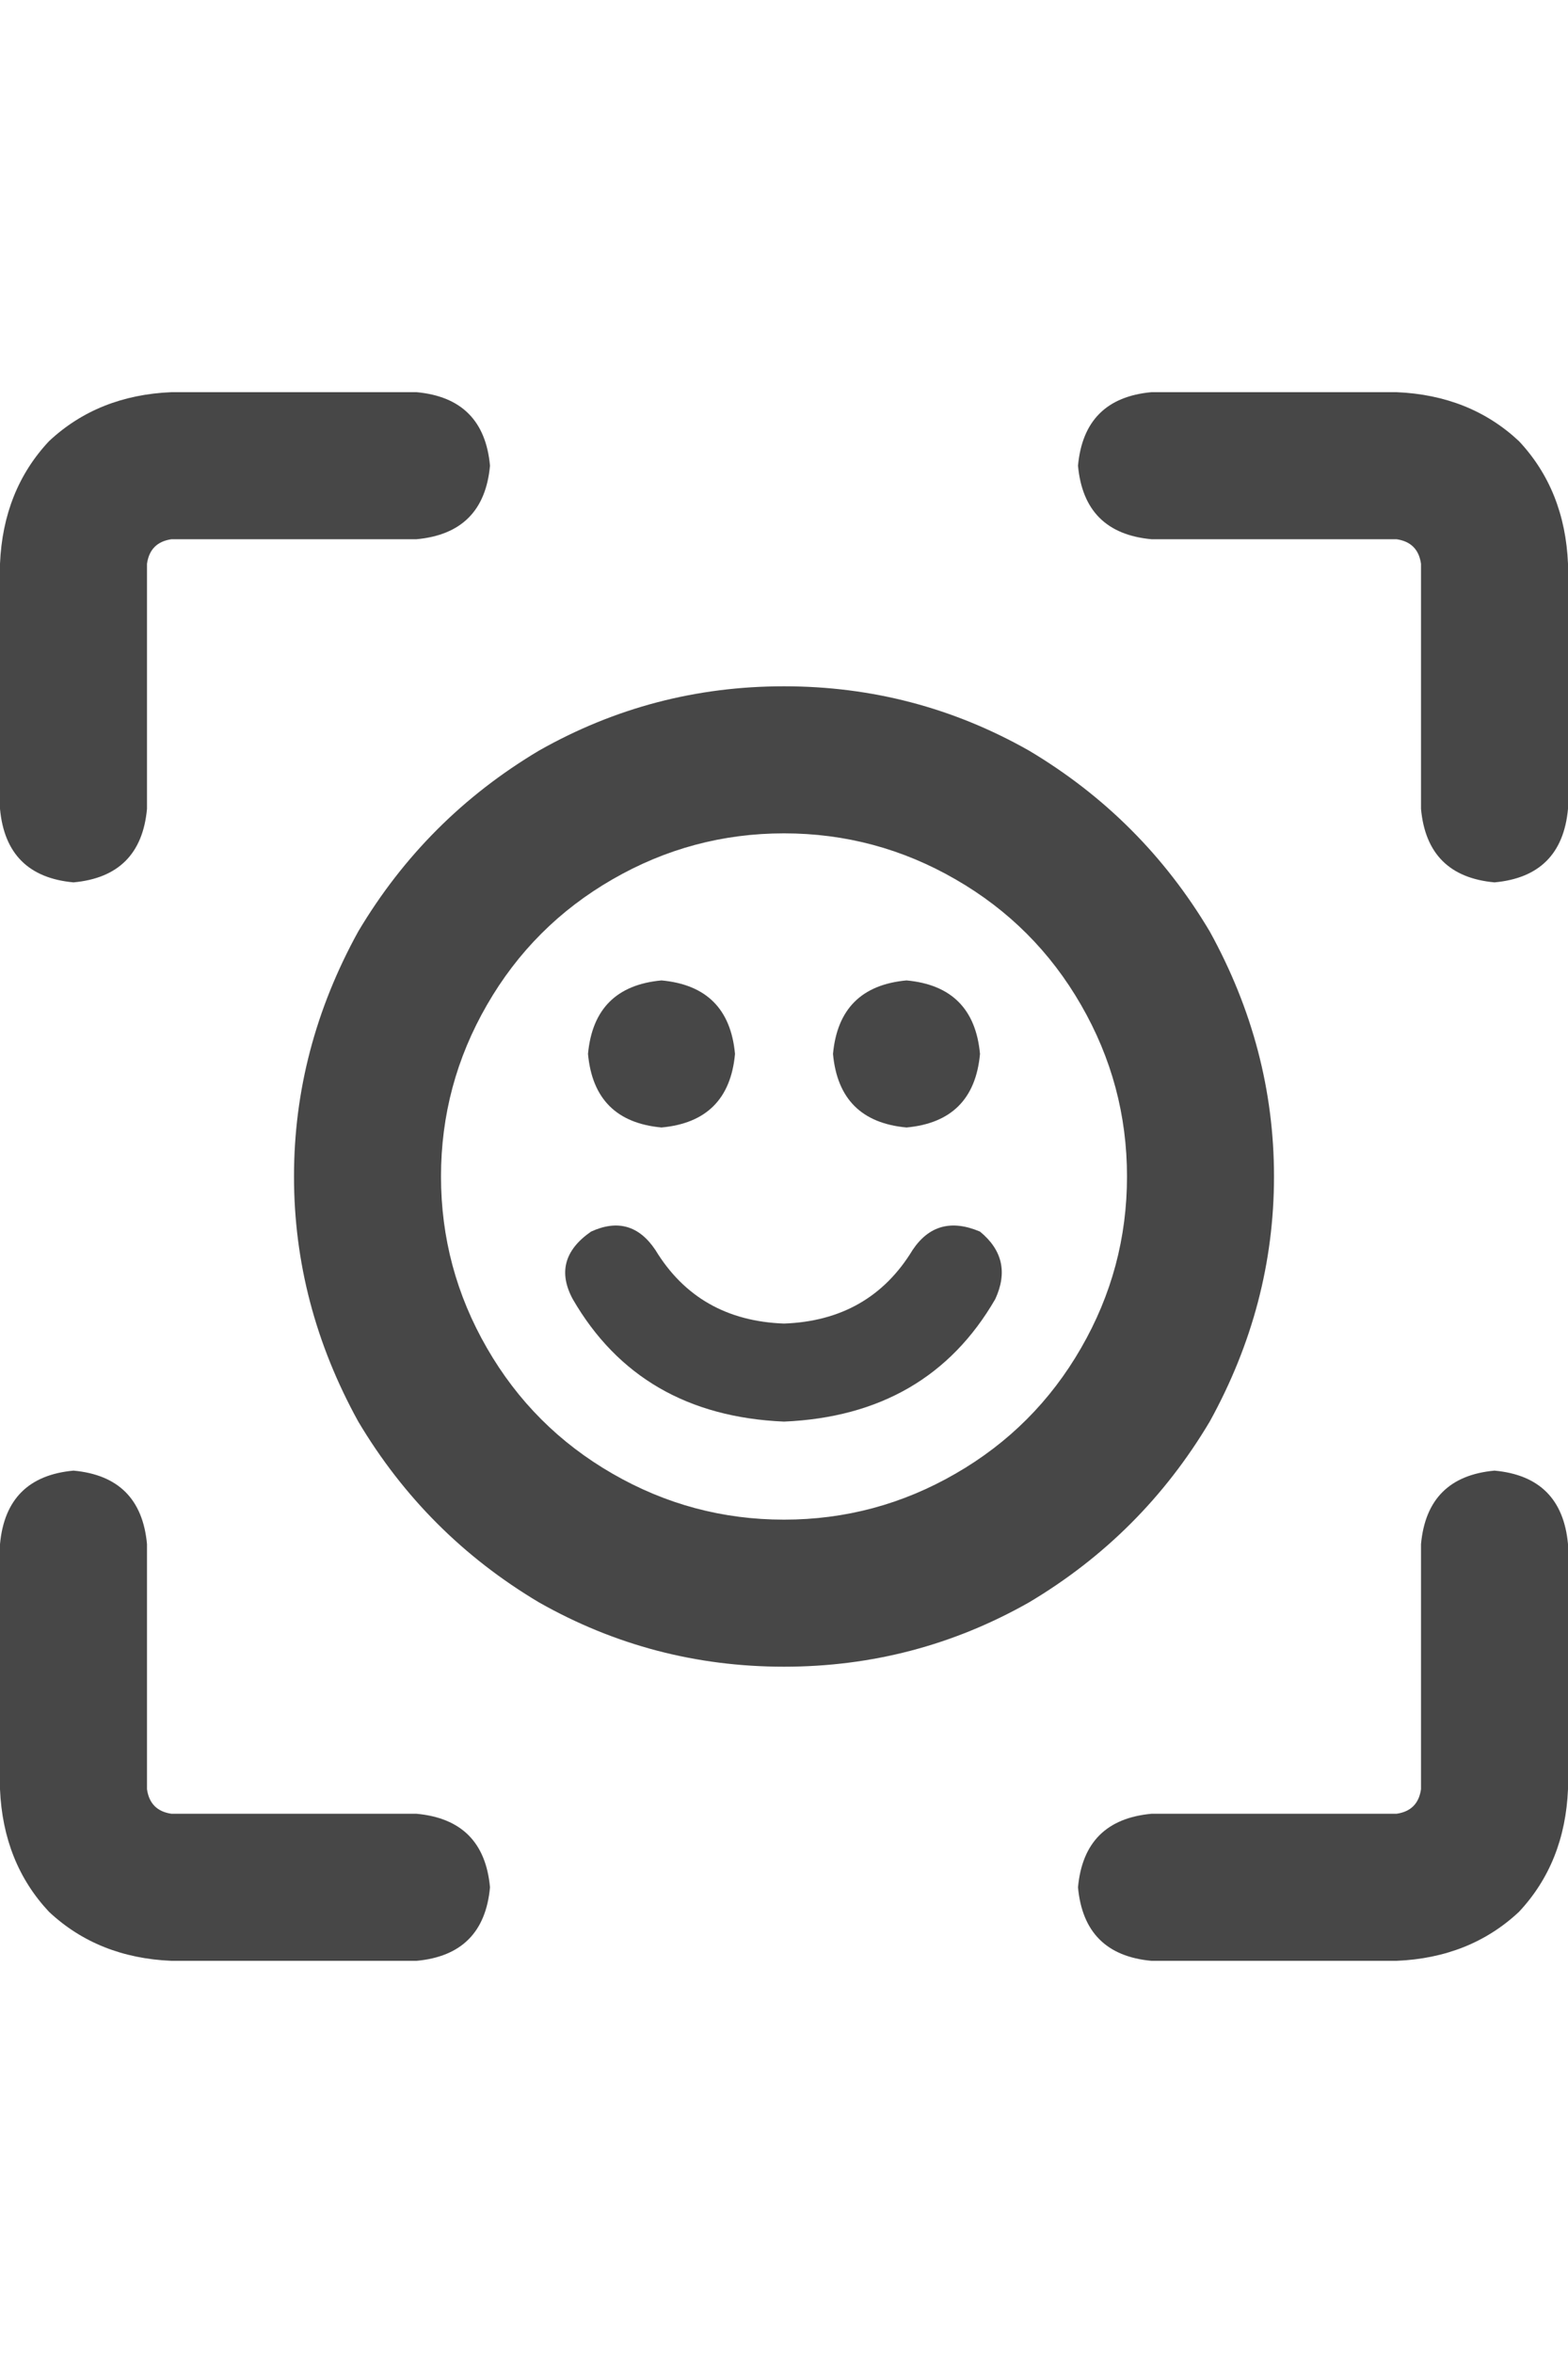 <svg width="16" height="24" viewBox="0 0 16 24" fill="none" xmlns="http://www.w3.org/2000/svg">
<g id="label-paired / md / face-viewfinder-md / bold" clip-path="url(#clip0_2512_1065)">
<path id="icon" d="M0 5.75C0.021 5.25 0.188 4.833 0.5 4.5C0.833 4.188 1.25 4.021 1.75 4H4.25C4.708 4.042 4.958 4.292 5 4.75C4.958 5.208 4.708 5.458 4.25 5.5H1.75C1.604 5.521 1.521 5.604 1.5 5.75V8.25C1.458 8.708 1.208 8.958 0.75 9C0.292 8.958 0.042 8.708 0 8.25V5.75ZM11 4.75C11.042 4.292 11.292 4.042 11.75 4H14.25C14.75 4.021 15.167 4.188 15.5 4.5C15.812 4.833 15.979 5.25 16 5.75V8.25C15.958 8.708 15.708 8.958 15.25 9C14.792 8.958 14.542 8.708 14.5 8.25V5.75C14.479 5.604 14.396 5.521 14.25 5.5H11.75C11.292 5.458 11.042 5.208 11 4.75ZM0.75 15C1.208 15.042 1.458 15.292 1.5 15.75V18.25C1.521 18.396 1.604 18.479 1.75 18.5H4.25C4.708 18.542 4.958 18.792 5 19.25C4.958 19.708 4.708 19.958 4.25 20H1.75C1.25 19.979 0.833 19.812 0.5 19.5C0.188 19.167 0.021 18.75 0 18.25V15.75C0.042 15.292 0.292 15.042 0.75 15ZM15.25 15C15.708 15.042 15.958 15.292 16 15.75V18.25C15.979 18.75 15.812 19.167 15.5 19.5C15.167 19.812 14.75 19.979 14.25 20H11.75C11.292 19.958 11.042 19.708 11 19.25C11.042 18.792 11.292 18.542 11.75 18.5H14.25C14.396 18.479 14.479 18.396 14.5 18.25V15.75C14.542 15.292 14.792 15.042 15.25 15ZM7.5 10.75C7.458 11.208 7.208 11.458 6.75 11.5C6.292 11.458 6.042 11.208 6 10.75C6.042 10.292 6.292 10.042 6.75 10C7.208 10.042 7.458 10.292 7.5 10.75ZM9.25 11.5C8.792 11.458 8.542 11.208 8.5 10.75C8.542 10.292 8.792 10.042 9.25 10C9.708 10.042 9.958 10.292 10 10.75C9.958 11.208 9.708 11.458 9.25 11.5ZM8 8.5C7.375 8.5 6.792 8.656 6.25 8.969C5.708 9.281 5.281 9.708 4.969 10.25C4.656 10.792 4.5 11.375 4.5 12C4.5 12.625 4.656 13.208 4.969 13.75C5.281 14.292 5.708 14.719 6.25 15.031C6.792 15.344 7.375 15.5 8 15.5C8.625 15.5 9.208 15.344 9.75 15.031C10.292 14.719 10.719 14.292 11.031 13.75C11.344 13.208 11.5 12.625 11.5 12C11.5 11.375 11.344 10.792 11.031 10.25C10.719 9.708 10.292 9.281 9.75 8.969C9.208 8.656 8.625 8.5 8 8.5ZM8 17C7.104 17 6.271 16.781 5.5 16.344C4.729 15.885 4.115 15.271 3.656 14.5C3.219 13.708 3 12.875 3 12C3 11.125 3.219 10.292 3.656 9.5C4.115 8.729 4.729 8.115 5.5 7.656C6.271 7.219 7.104 7 8 7C8.896 7 9.729 7.219 10.5 7.656C11.271 8.115 11.885 8.729 12.344 9.5C12.781 10.292 13 11.125 13 12C13 12.875 12.781 13.708 12.344 14.5C11.885 15.271 11.271 15.885 10.5 16.344C9.729 16.781 8.896 17 8 17ZM6.688 12.75C6.979 13.229 7.417 13.479 8 13.5C8.583 13.479 9.021 13.229 9.312 12.75C9.479 12.5 9.708 12.438 10 12.562C10.229 12.75 10.281 12.979 10.156 13.25C9.698 14.042 8.979 14.458 8 14.5C7.021 14.458 6.302 14.042 5.844 13.25C5.698 12.979 5.76 12.75 6.031 12.562C6.302 12.438 6.521 12.5 6.688 12.75Z" fill="black" fill-opacity="0.72"/>
</g>
<defs>
<clipPath id="clip0_2512_1065">
<rect width="16" height="24" fill="white"/>
</clipPath>
</defs>
</svg>
